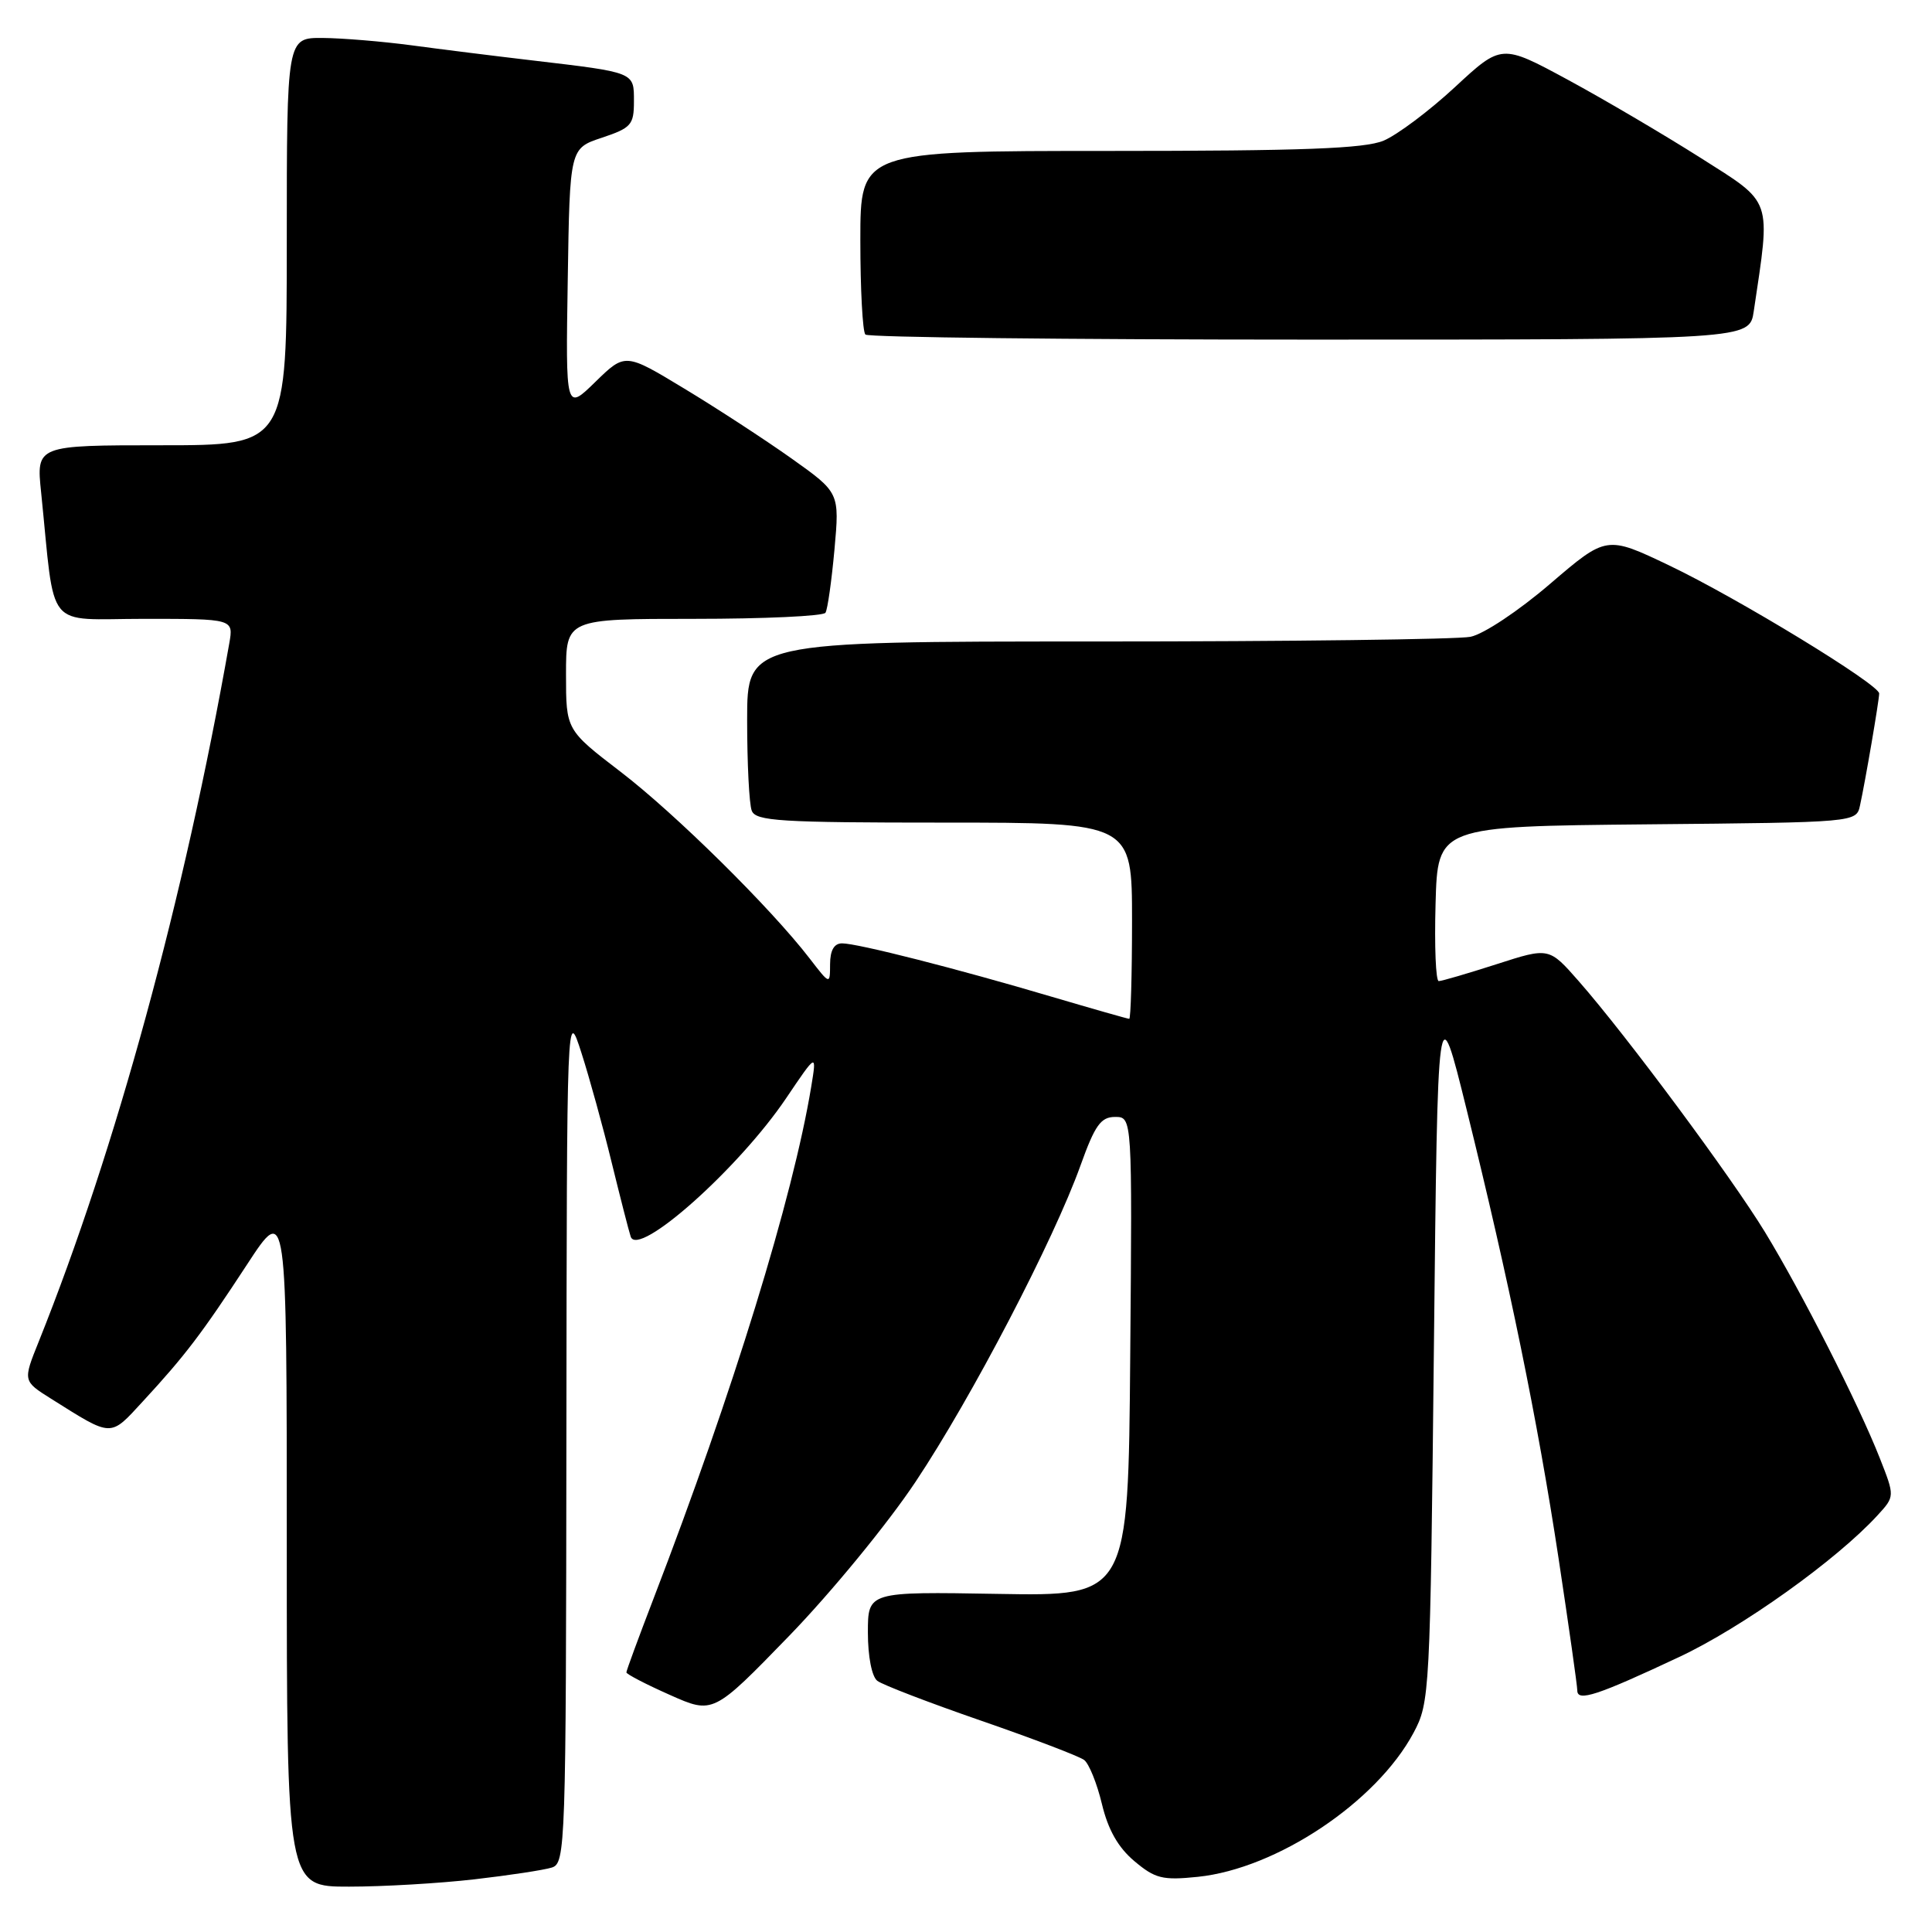 <?xml version="1.0" encoding="UTF-8" standalone="no"?>
<!DOCTYPE svg PUBLIC "-//W3C//DTD SVG 1.1//EN" "http://www.w3.org/Graphics/SVG/1.1/DTD/svg11.dtd" >
<svg xmlns="http://www.w3.org/2000/svg" xmlns:xlink="http://www.w3.org/1999/xlink" version="1.1" viewBox="0 0 256 256">
 <g >
 <path fill="currentColor"
d=" M 62.87 249.02 C 67.47 248.49 72.08 247.79 73.12 247.46 C 74.93 246.89 75.00 244.80 75.05 190.18 C 75.11 133.50 75.11 133.50 77.04 139.50 C 78.10 142.80 79.90 149.32 81.04 154.00 C 82.19 158.68 83.32 163.11 83.57 163.86 C 84.52 166.73 97.90 154.82 104.18 145.50 C 108.23 139.50 108.23 139.50 107.49 144.00 C 105.07 158.67 97.13 184.45 86.59 211.84 C 84.62 216.97 83.00 221.36 83.00 221.60 C 83.00 221.83 85.59 223.18 88.75 224.58 C 94.50 227.14 94.50 227.14 104.57 216.76 C 110.14 211.01 117.64 201.88 121.34 196.31 C 128.77 185.16 139.63 164.32 143.18 154.41 C 145.09 149.08 145.87 148.00 147.76 148.00 C 150.03 148.00 150.03 148.00 149.76 179.75 C 149.50 211.50 149.50 211.50 132.25 211.20 C 115.00 210.90 115.00 210.90 115.00 216.33 C 115.00 219.49 115.52 222.16 116.25 222.72 C 116.94 223.25 123.12 225.62 130.00 228.00 C 136.88 230.38 143.02 232.72 143.66 233.21 C 144.30 233.70 145.36 236.32 146.01 239.04 C 146.83 242.46 148.16 244.80 150.31 246.61 C 153.07 248.93 154.04 249.17 158.72 248.69 C 169.17 247.61 182.39 238.79 187.30 229.61 C 189.45 225.58 189.51 224.53 190.00 178.50 C 190.50 131.50 190.50 131.50 194.33 147.00 C 199.99 169.90 203.73 188.13 206.52 206.50 C 207.88 215.51 209.00 223.38 209.00 224.00 C 209.00 225.53 211.67 224.65 222.50 219.56 C 230.84 215.65 243.38 206.69 248.79 200.78 C 251.08 198.28 251.08 198.28 249.07 193.18 C 246.26 186.04 238.75 171.27 233.87 163.26 C 229.39 155.92 215.51 137.21 209.19 130.01 C 205.25 125.52 205.25 125.52 198.31 127.76 C 194.48 128.99 191.04 130.00 190.64 130.00 C 190.25 130.00 190.06 125.39 190.22 119.75 C 190.50 109.50 190.50 109.50 218.23 109.23 C 245.97 108.97 245.97 108.97 246.46 106.73 C 247.16 103.55 249.00 92.77 249.00 91.89 C 249.00 90.69 230.24 79.25 221.19 74.93 C 212.87 70.96 212.87 70.96 205.40 77.36 C 201.22 80.95 196.57 84.04 194.84 84.38 C 193.14 84.72 170.88 85.00 145.38 85.00 C 99.00 85.00 99.00 85.00 99.00 95.42 C 99.00 101.15 99.27 106.55 99.61 107.42 C 100.14 108.80 103.33 109.00 125.11 109.00 C 150.00 109.00 150.00 109.00 150.00 122.00 C 150.00 129.15 149.83 135.00 149.63 135.00 C 149.43 135.00 144.81 133.68 139.38 132.08 C 126.83 128.36 113.63 125.00 111.58 125.00 C 110.53 125.00 110.00 125.91 109.99 127.75 C 109.98 130.50 109.98 130.50 107.28 127.00 C 102.15 120.33 89.47 107.81 82.25 102.28 C 75.00 96.72 75.00 96.72 75.00 89.36 C 75.00 82.00 75.00 82.00 91.94 82.00 C 101.26 82.00 109.11 81.64 109.38 81.19 C 109.66 80.75 110.19 76.98 110.57 72.83 C 111.25 65.28 111.25 65.28 104.88 60.75 C 101.37 58.26 94.98 54.09 90.67 51.49 C 82.84 46.75 82.84 46.75 78.89 50.60 C 74.95 54.45 74.95 54.45 75.23 37.06 C 75.50 19.66 75.50 19.66 79.75 18.25 C 83.64 16.95 84.00 16.54 84.00 13.44 C 84.00 9.53 84.23 9.62 70.50 8.00 C 65.55 7.42 58.35 6.52 54.50 6.00 C 50.65 5.49 45.36 5.05 42.75 5.03 C 38.00 5.00 38.00 5.00 38.00 32.00 C 38.00 59.00 38.00 59.00 21.40 59.00 C 4.80 59.00 4.80 59.00 5.45 65.25 C 7.36 83.92 5.80 82.00 19.09 82.00 C 30.95 82.00 30.95 82.00 30.38 85.25 C 24.42 119.02 15.34 152.31 5.14 177.75 C 3.03 182.99 3.03 182.99 6.77 185.34 C 14.97 190.49 14.52 190.48 18.95 185.67 C 24.55 179.60 26.73 176.73 32.75 167.53 C 38.00 159.50 38.00 159.50 38.00 204.75 C 38.00 250.00 38.00 250.00 46.25 249.99 C 50.79 249.99 58.26 249.55 62.87 249.02 Z  M 232.38 41.25 C 234.64 26.07 234.99 27.05 225.31 20.90 C 220.46 17.83 212.55 13.17 207.73 10.56 C 198.96 5.82 198.96 5.82 192.78 11.55 C 189.38 14.70 185.12 17.89 183.33 18.64 C 180.80 19.69 172.66 20.00 147.03 20.00 C 114.00 20.00 114.00 20.00 114.00 31.83 C 114.00 38.34 114.30 43.97 114.67 44.33 C 115.03 44.70 141.54 45.00 173.58 45.00 C 231.82 45.00 231.82 45.00 232.38 41.25 Z "/>
</g>
</svg>